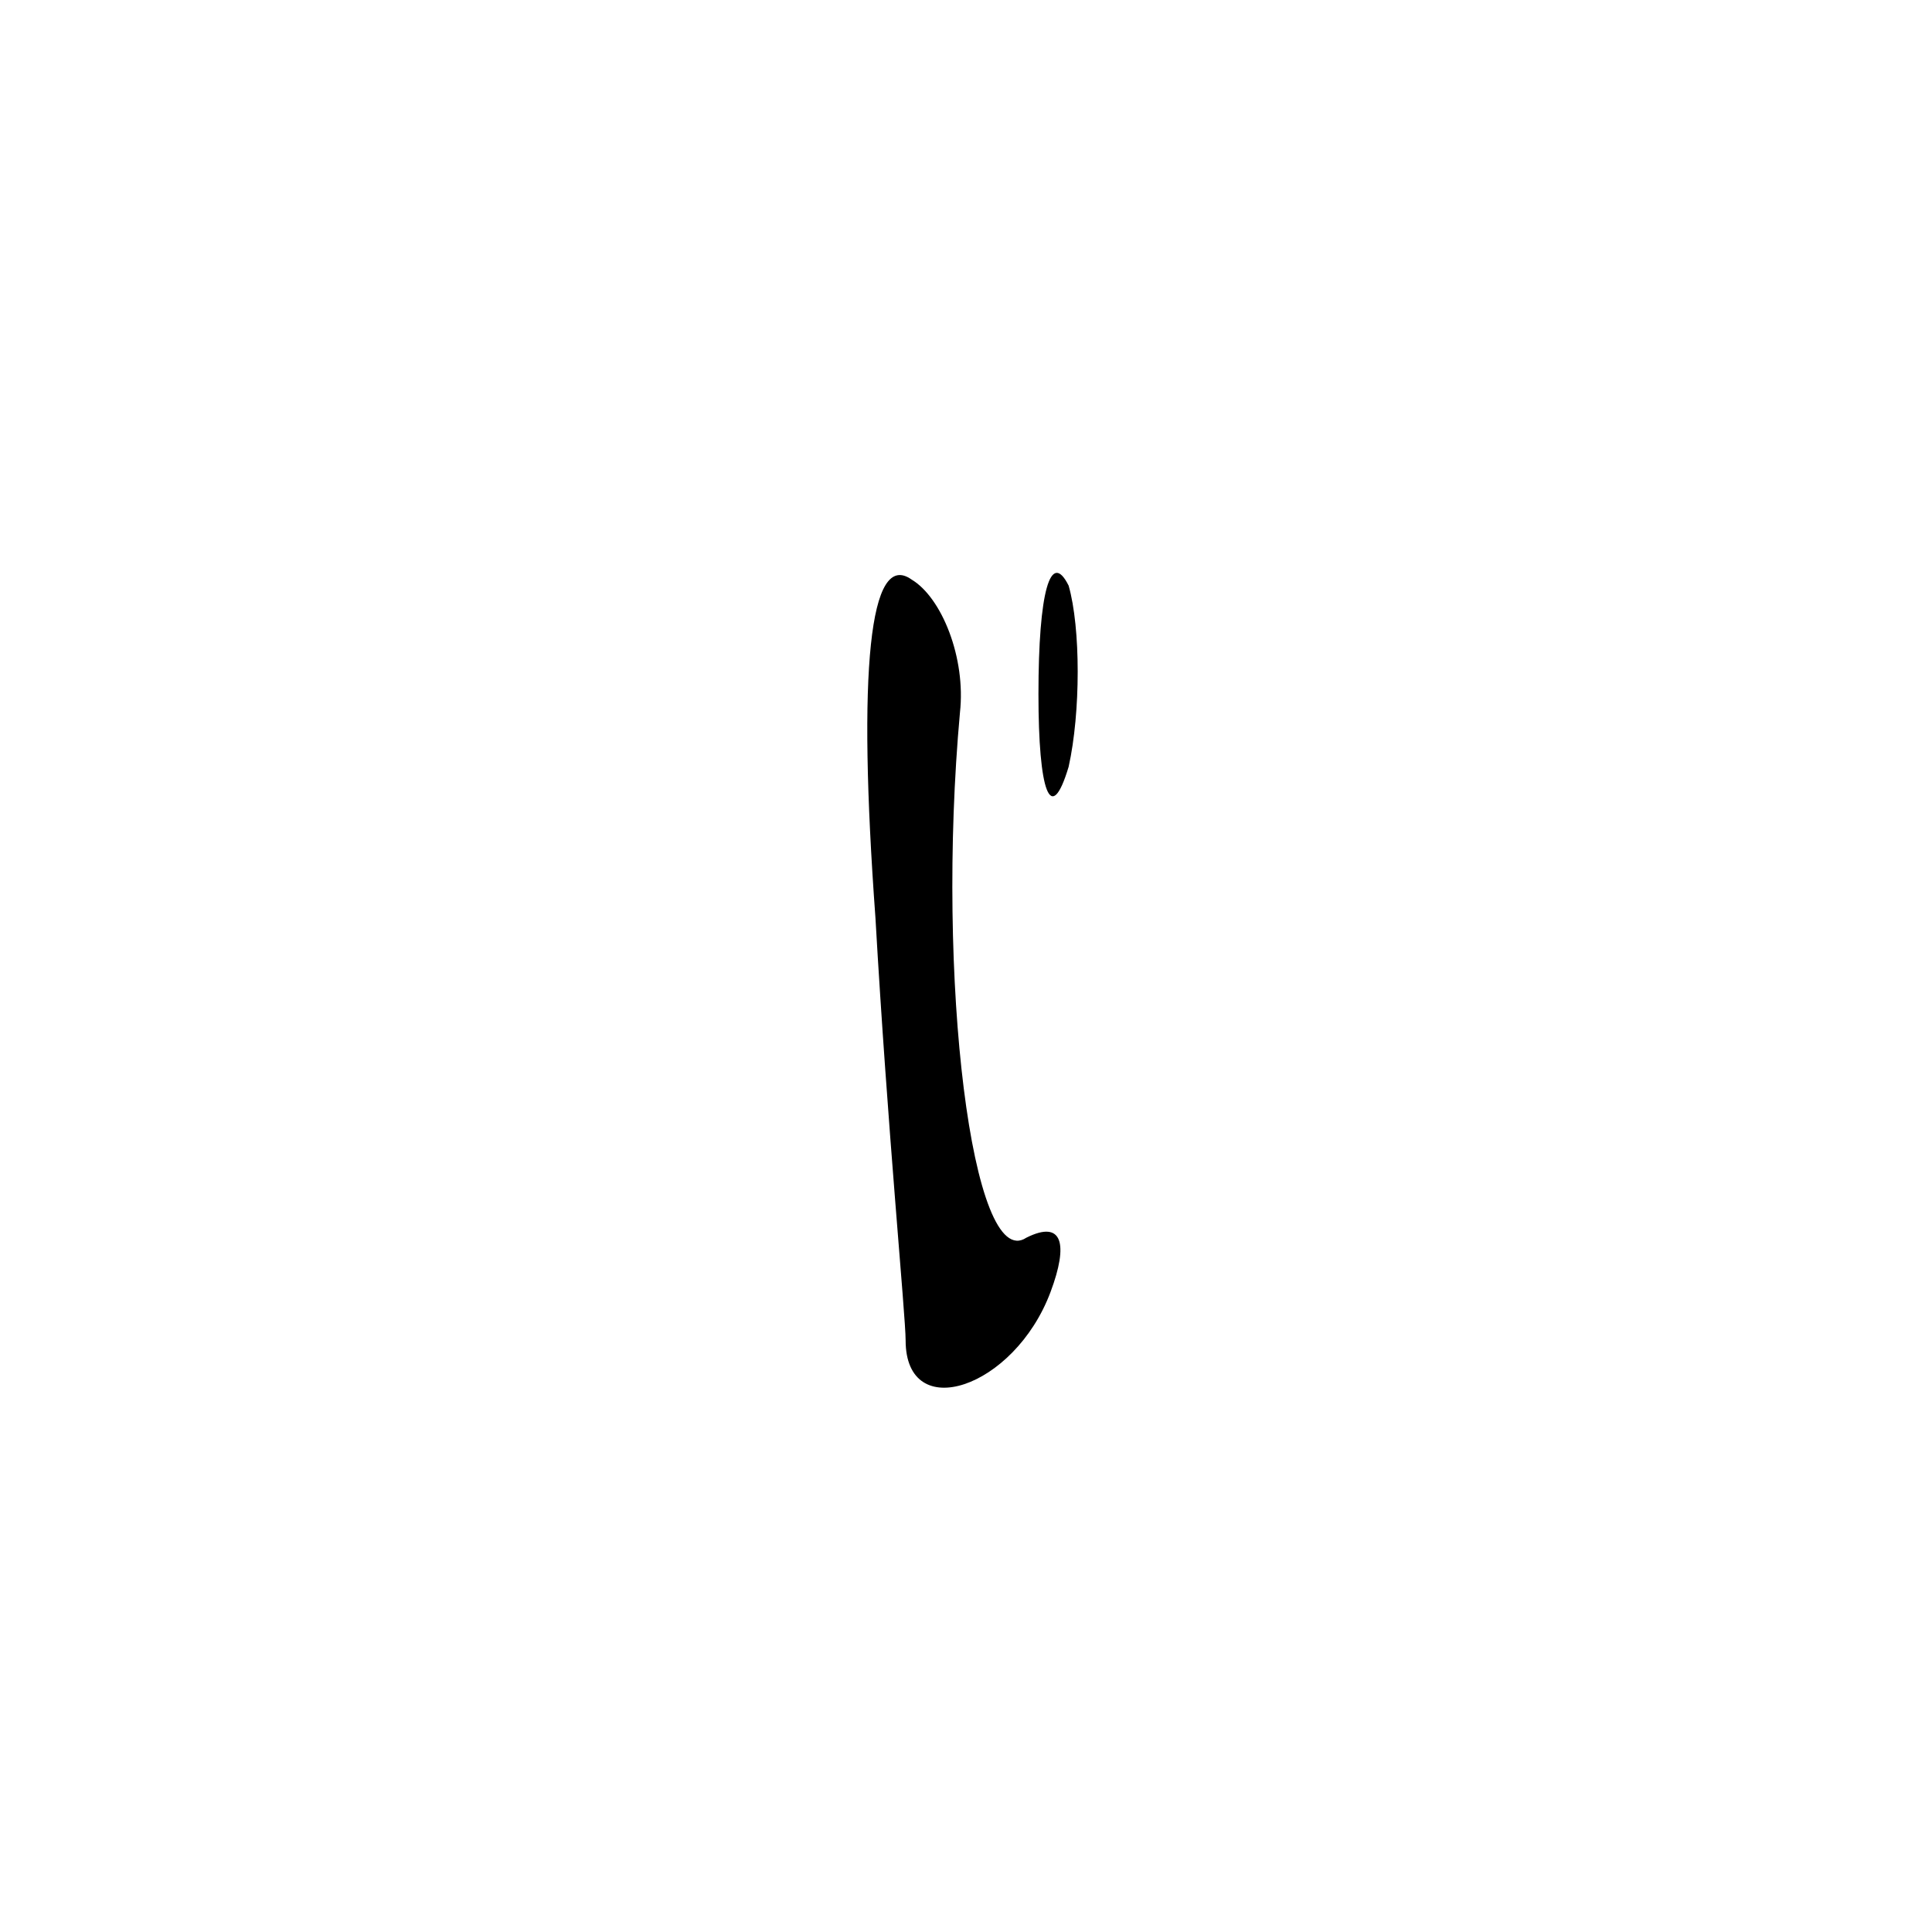 <?xml version="1.0" standalone="no"?>
<!DOCTYPE svg PUBLIC "-//W3C//DTD SVG 20010904//EN"
 "http://www.w3.org/TR/2001/REC-SVG-20010904/DTD/svg10.dtd">
<svg version="1.0" xmlns="http://www.w3.org/2000/svg"
 width="32pt" height="32pt" viewBox="0 0 32 32"
 preserveAspectRatio="xMidYMid meet">
<g transform="translate(0,32) scale(0.1,-0.1)"
fill="#000000" stroke="none">
<path fill="#000000" stroke="none" d="M145 168 c2 -35 5 -66 5 -70 0 -14 18
-8 24 8 3 8 2 12 -4 9 -9 -6 -15 43 -11 87 1 9 -3 19 -8 22 -7 5 -9 -15 -6
-56z"/>
<path fill="#000000" stroke="none" d="M172 205 c0 -16 2 -22 5 -12 2 9 2 23
0 30 -3 6 -5 -1 -5 -18z"/>
</g>
</svg>
